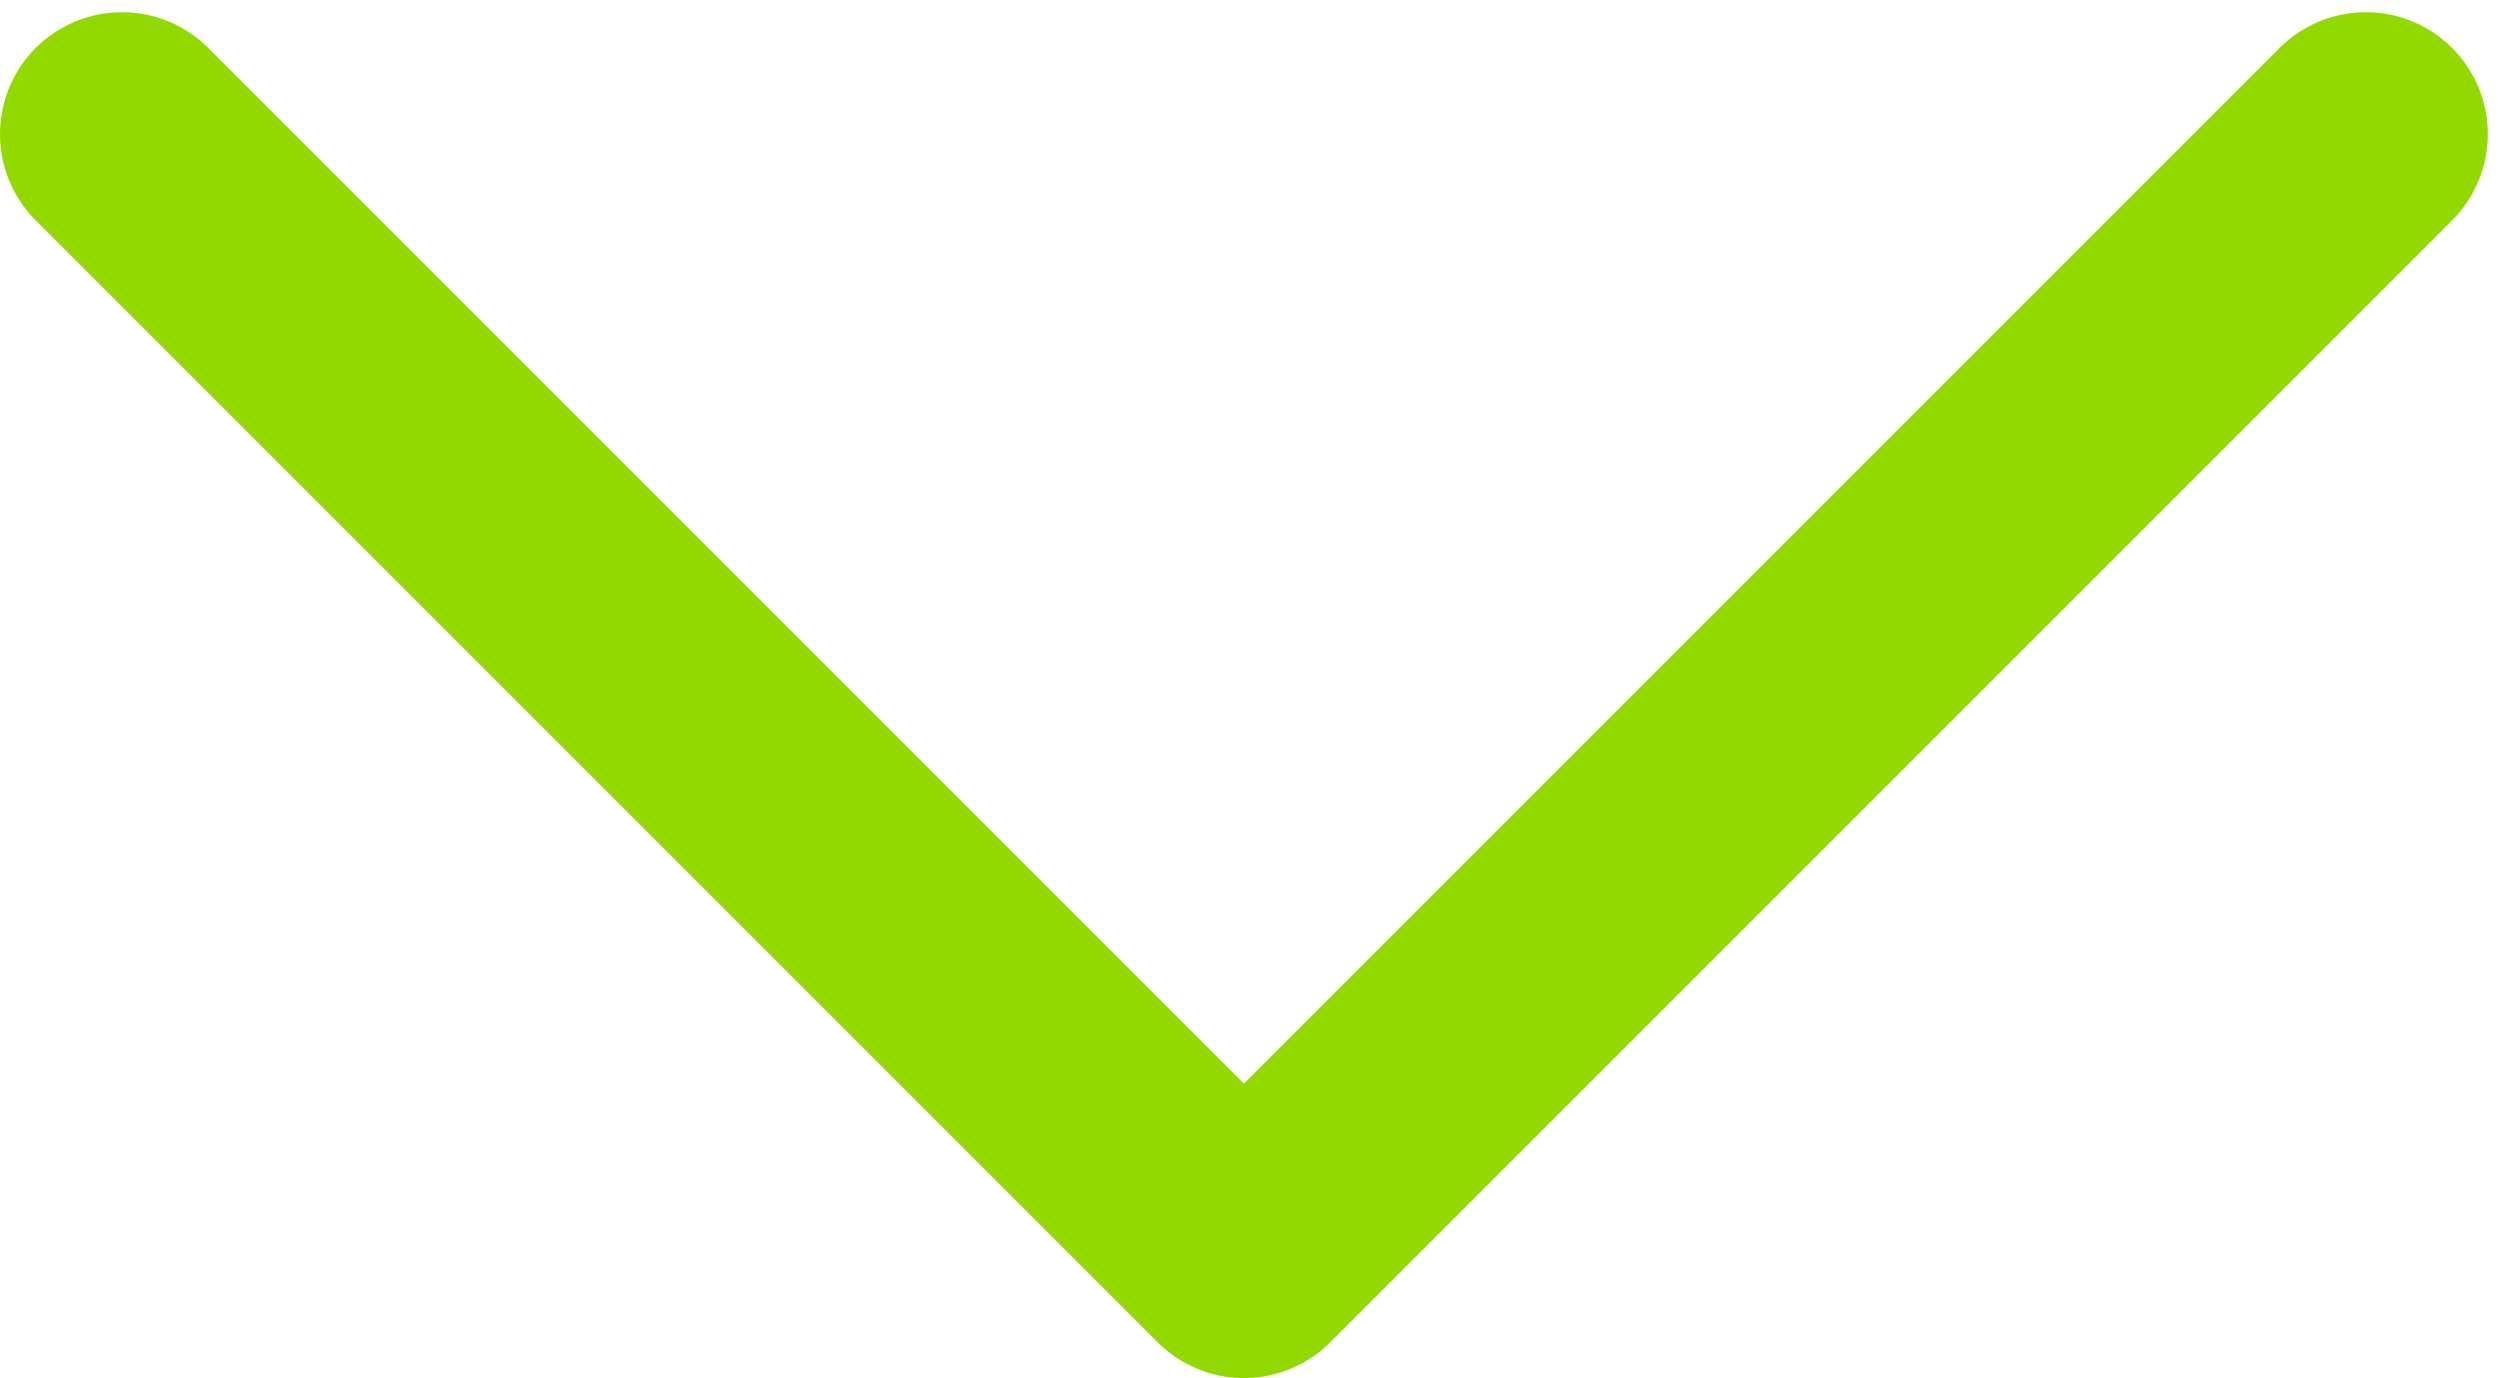 <?xml version="1.0" encoding="utf-8"?>
<!-- Generator: Adobe Illustrator 23.1.1, SVG Export Plug-In . SVG Version: 6.00 Build 0)  -->
<svg version="1.1" id="Calque_1" xmlns="http://www.w3.org/2000/svg" xmlns:xlink="http://www.w3.org/1999/xlink" x="0px" y="0px"
	 viewBox="0 0 20.5 11.3" style="enable-background:new 0 0 20.5 11.3;" xml:space="preserve">
<style type="text/css">
	.st0{fill:none;stroke:#91D900;stroke-width:2;stroke-linecap:round;stroke-linejoin:round;}
</style>
<polyline class="st0" points="1,1.1 10.2,10.3 19.4,1.1 "/>
</svg>
